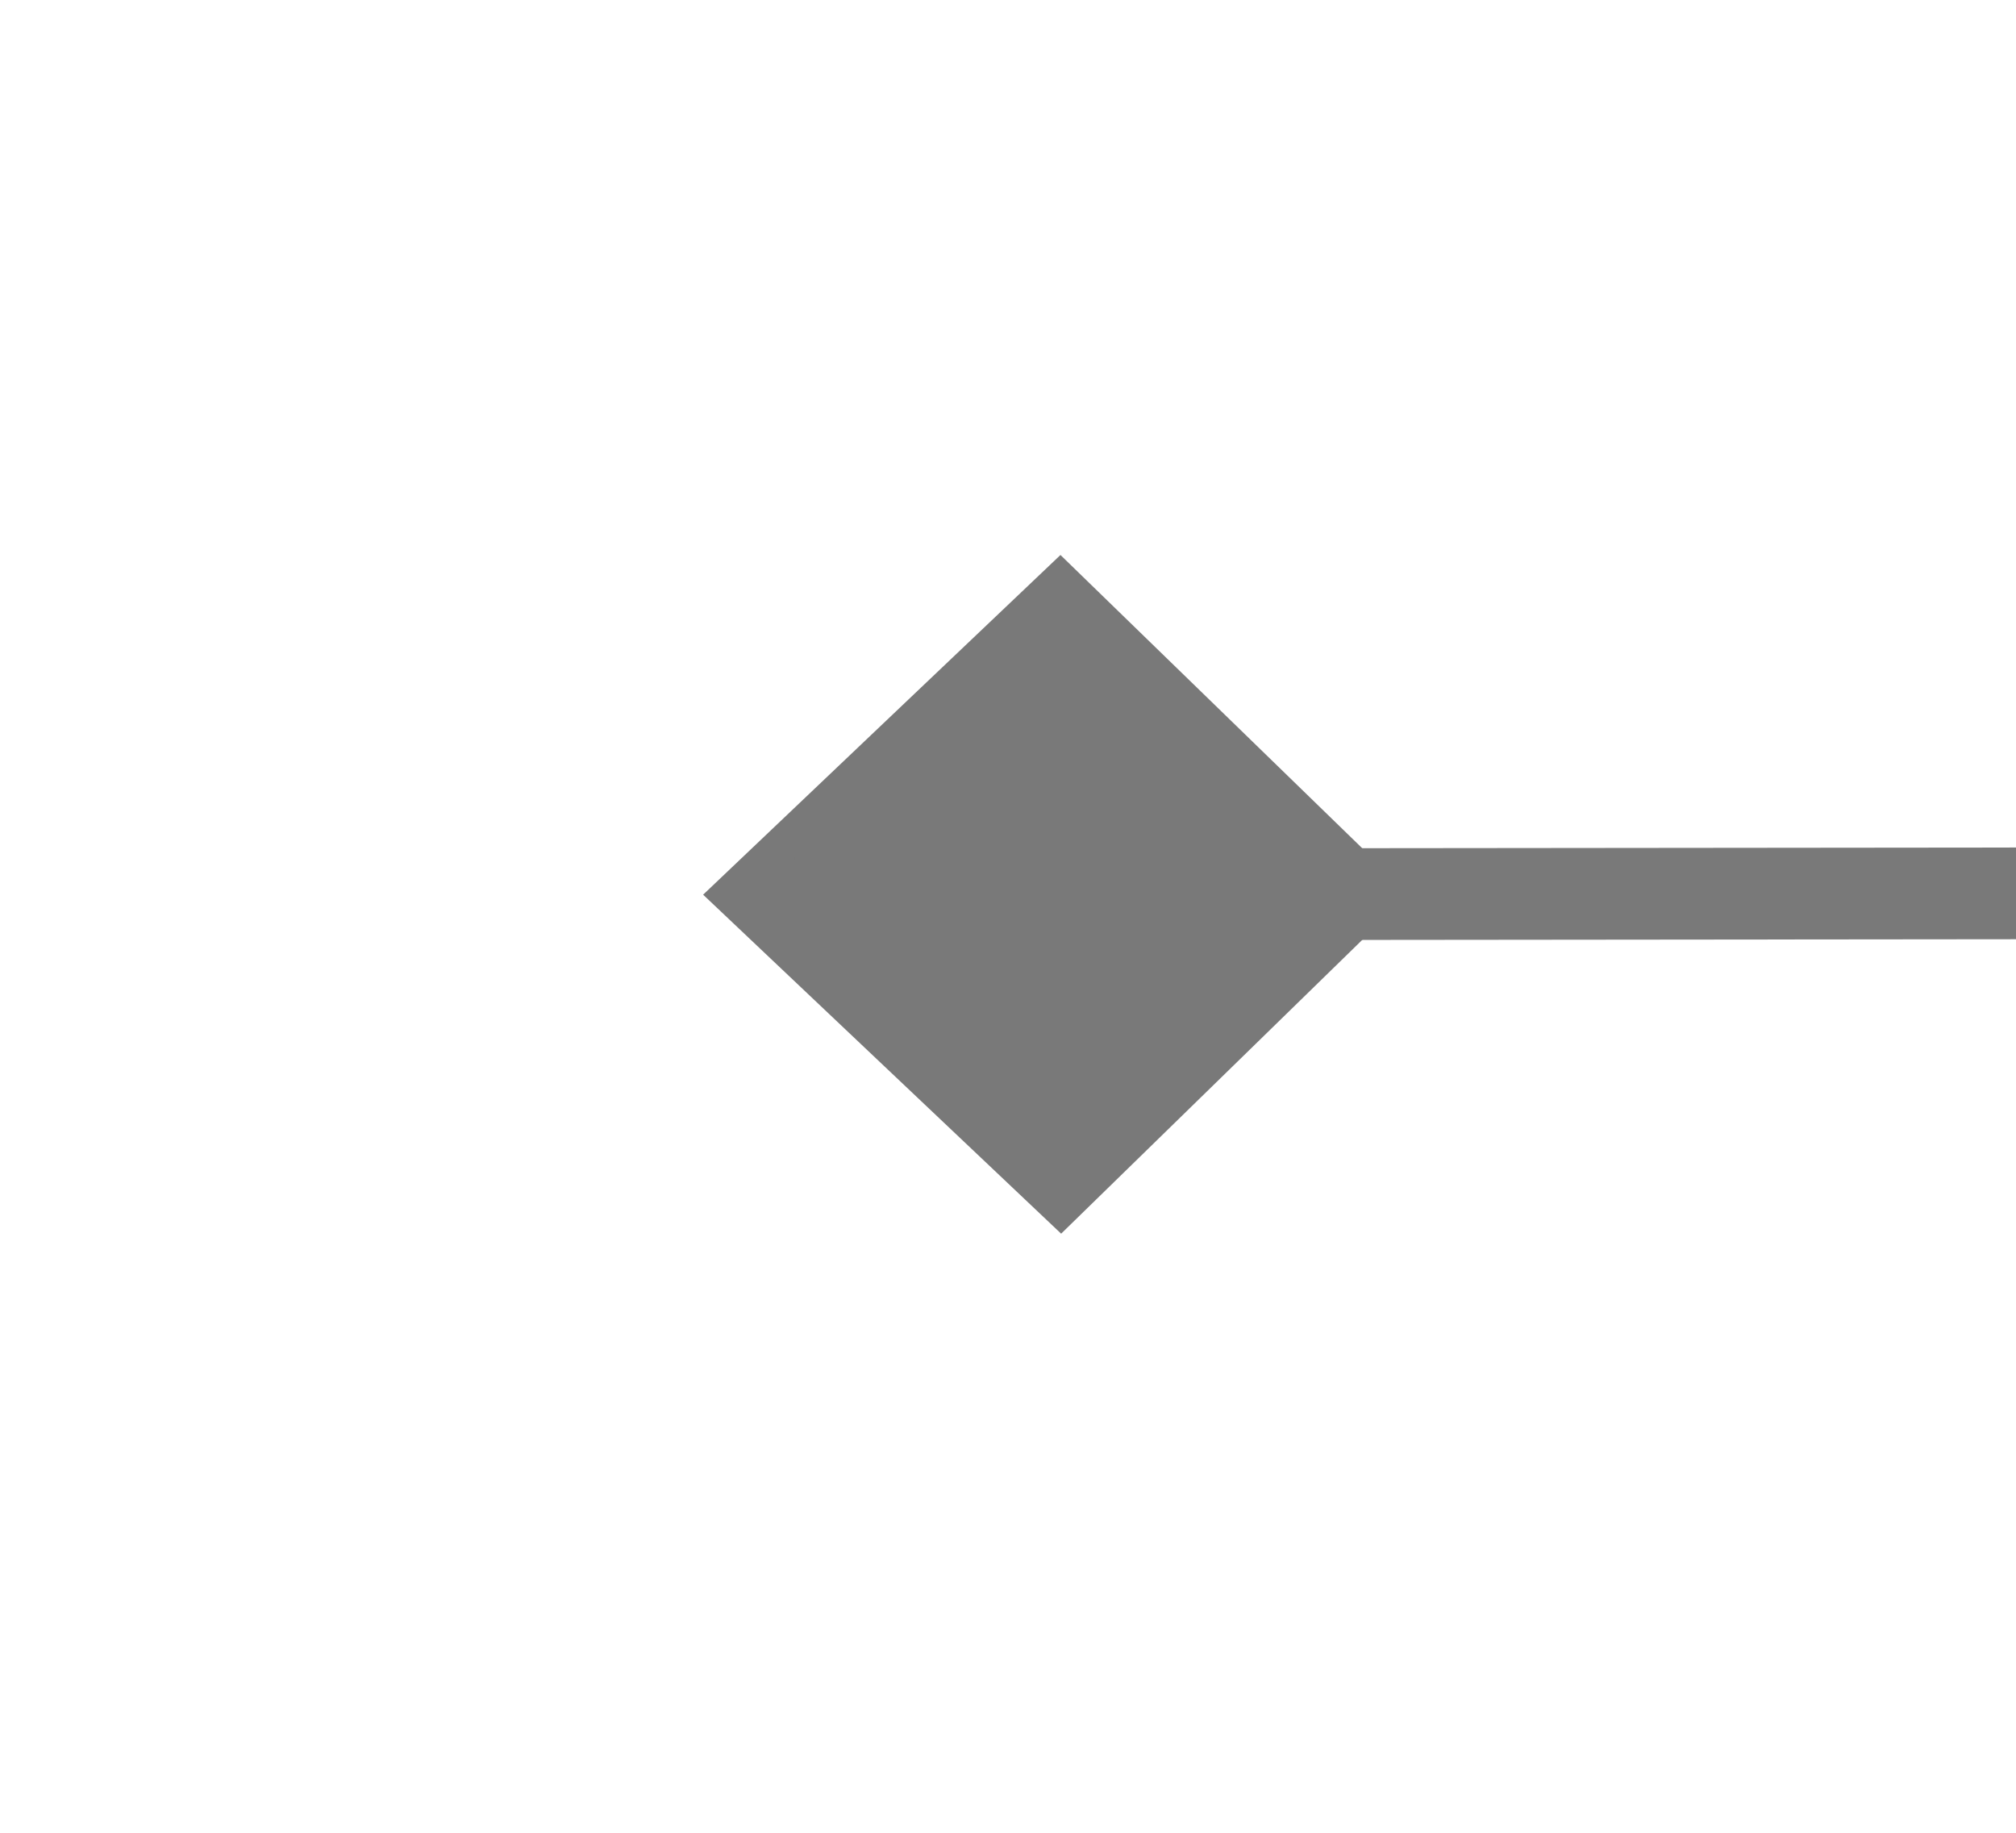 ﻿<?xml version="1.0" encoding="utf-8"?>
<svg version="1.1" xmlns:xlink="http://www.w3.org/1999/xlink" width="22px" height="20px" preserveAspectRatio="xMinYMid meet" viewBox="1994 387  22 18" xmlns="http://www.w3.org/2000/svg">
  <g transform="matrix(-0.998 0.07 -0.07 -0.998 4032.739 651.174 )">
    <path d="M 1632.9 379.8  L 1629 383.5  L 1632.9 387.2  L 1636.7 383.5  L 1632.9 379.8  Z M 2003.1 387.2  L 2007 383.5  L 2003.1 379.8  L 1999.3 383.5  L 2003.1 387.2  Z " fill-rule="nonzero" fill="#797979" stroke="none" transform="matrix(0.998 0.069 -0.069 0.998 30.786 -124.5 )" />
    <path d="M 1630 383.5  L 2006 383.5  " stroke-width="1" stroke="#797979" fill="none" transform="matrix(0.998 0.069 -0.069 0.998 30.786 -124.5 )" />
  </g>
</svg>